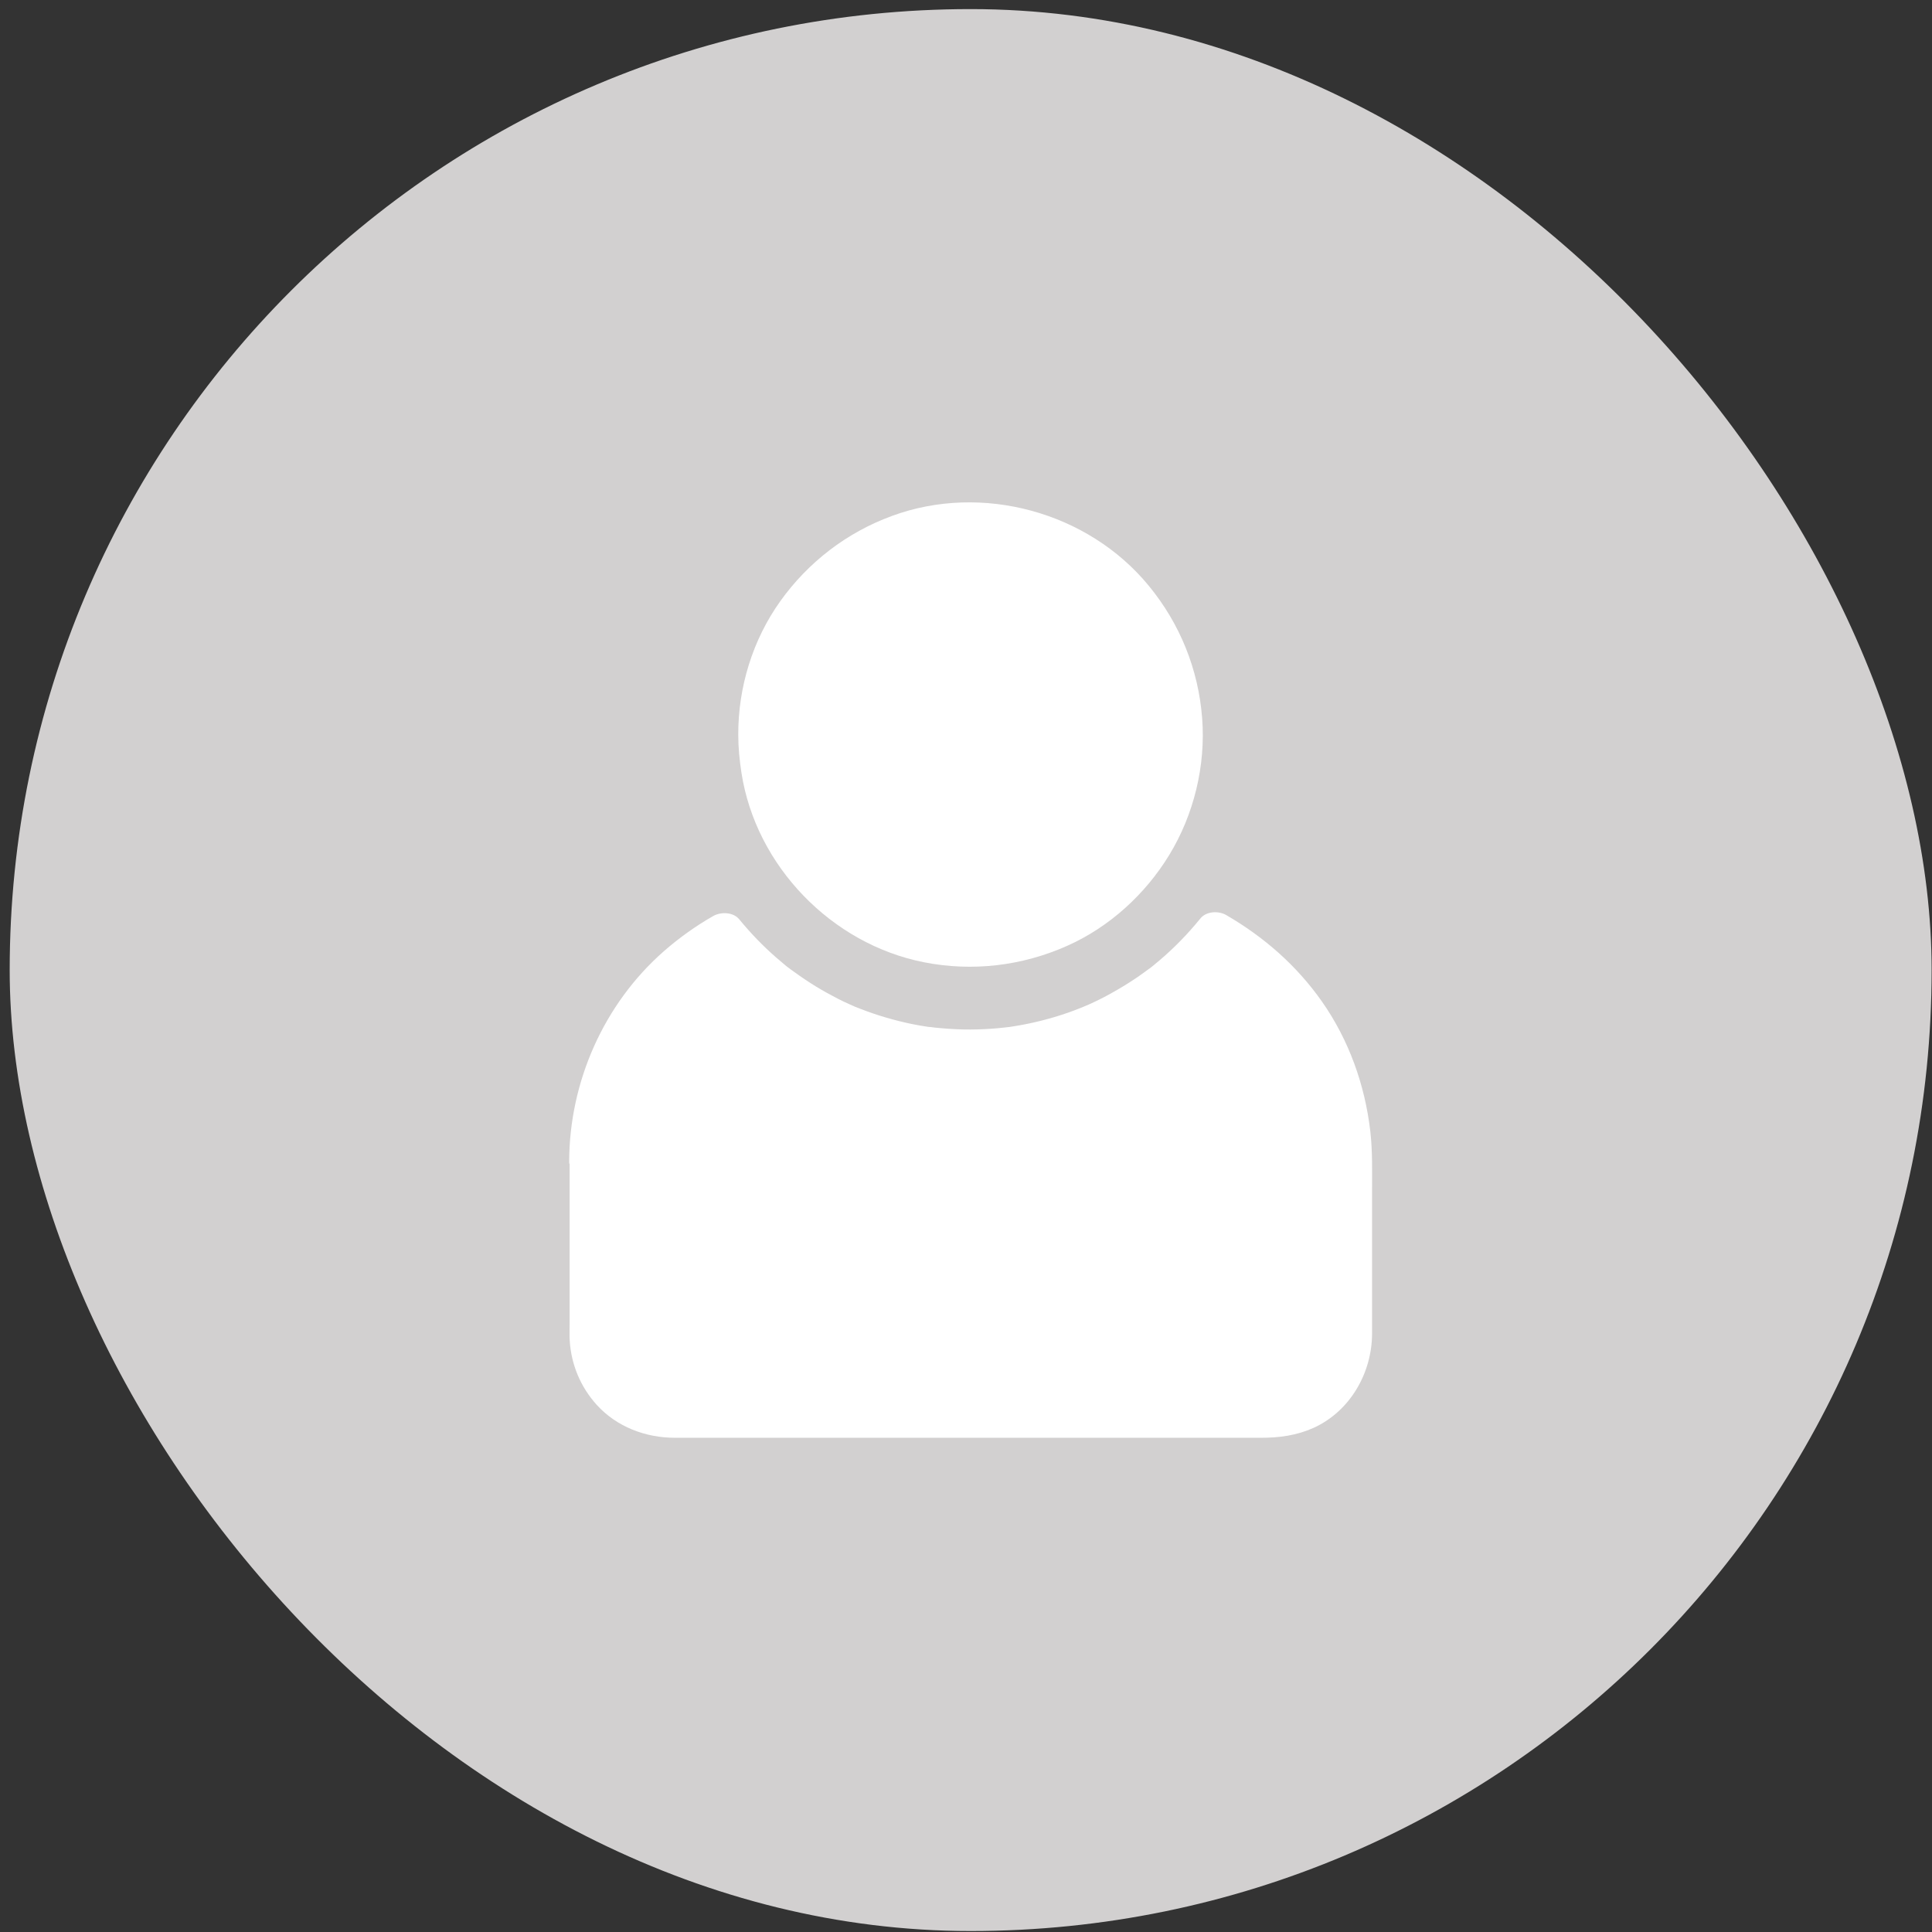 <svg width="192" height="192" viewBox="0 0 192 192" fill="none" xmlns="http://www.w3.org/2000/svg">
<rect x="0" y="0" width="192" height="192" fill="#333333" stroke="none"/>
<rect x="0.963" y="0.904" width="191" height="191" rx="95.5" fill="#D2D0D0"/>
<path d="M77.54 59.75C80.323 55.863 84.146 52.921 88.638 51.275C97.57 47.983 108.138 50.861 114.17 58.221C117.26 61.98 119.098 66.515 119.469 71.379C119.83 76.094 118.652 80.948 116.188 84.984C113.809 88.881 110.24 92.131 106.067 93.99C101.574 95.997 96.636 96.581 91.804 95.625C82.628 93.809 75.119 86.056 73.686 76.806C73.494 75.553 73.367 74.3 73.367 73.025V73.004C73.356 68.289 74.801 63.584 77.541 59.75L77.54 59.75Z" fill="white"/>
<path d="M56.575 115.644C56.564 115.58 56.564 115.505 56.564 115.431C56.585 107.508 60.005 99.766 65.974 94.531C67.492 93.204 69.138 92.025 70.891 91.027C71.645 90.602 72.866 90.634 73.461 91.356C74.576 92.715 75.797 93.99 77.125 95.147C77.443 95.423 77.772 95.7 78.102 95.976C78.134 96.007 78.219 96.071 78.303 96.135C78.314 96.135 78.314 96.146 78.325 96.146C78.505 96.294 78.697 96.422 78.888 96.56C79.599 97.08 80.332 97.569 81.086 98.036C81.819 98.482 82.573 98.896 83.338 99.289C83.72 99.48 84.113 99.671 84.506 99.841C84.644 99.905 84.782 99.969 84.92 100.022C84.909 100.022 84.888 100.011 84.877 100.011C84.899 100.022 84.962 100.043 85.069 100.086C85.026 100.064 84.984 100.054 84.952 100.033C84.984 100.043 85.026 100.064 85.047 100.075C85.196 100.139 85.345 100.192 85.504 100.256C87.161 100.903 88.871 101.403 90.612 101.764C91.048 101.849 91.483 101.934 91.919 101.997C92.025 102.019 92.142 102.029 92.248 102.05H92.28C92.248 102.05 92.258 102.05 92.386 102.061C92.407 102.061 92.428 102.072 92.45 102.072C92.439 102.072 92.428 102.072 92.418 102.061C92.46 102.061 92.503 102.072 92.524 102.072C92.662 102.093 92.8 102.104 92.938 102.125C93.873 102.22 94.807 102.284 95.742 102.305C96.687 102.327 97.622 102.295 98.567 102.231C99.013 102.199 99.47 102.157 99.916 102.104C99.969 102.104 100.171 102.072 100.288 102.061C100.256 102.061 100.213 102.072 100.203 102.072C100.224 102.072 100.256 102.061 100.309 102.061C100.341 102.061 100.362 102.05 100.373 102.05C100.394 102.05 100.426 102.04 100.436 102.04C100.574 102.019 100.712 101.997 100.85 101.976C102.635 101.689 104.398 101.243 106.107 100.649C106.511 100.511 106.925 100.351 107.329 100.192C107.456 100.139 107.594 100.096 107.722 100.033C107.743 100.022 107.775 100.001 107.87 99.969C107.998 99.916 108.115 99.863 108.242 99.81C109.049 99.448 109.846 99.045 110.61 98.609C111.449 98.142 112.267 97.632 113.064 97.091C113.478 96.804 113.881 96.507 114.285 96.209C114.274 96.22 114.253 96.231 114.242 96.241C114.2 96.273 114.189 96.284 114.179 96.294C114.2 96.284 114.317 96.188 114.349 96.167C114.338 96.177 114.317 96.188 114.296 96.209C114.381 96.135 114.476 96.071 114.561 95.997C114.774 95.827 114.975 95.657 115.177 95.487C116.685 94.213 118.055 92.8 119.298 91.271C119.882 90.549 121.114 90.496 121.868 90.942C125.627 93.129 128.835 95.933 131.352 99.501C134.049 103.335 135.653 107.828 136.184 112.469C136.407 114.444 136.354 116.441 136.354 118.427V126.721V132.541C136.343 136.449 134.166 140.251 130.545 141.898C128.867 142.652 127.146 142.885 125.341 142.885H67.077C64.157 142.885 61.289 141.802 59.303 139.614C57.689 137.83 56.765 135.61 56.616 133.21C56.584 132.668 56.606 132.127 56.606 131.585V115.644L56.575 115.644Z" fill="white"/>
</svg>
